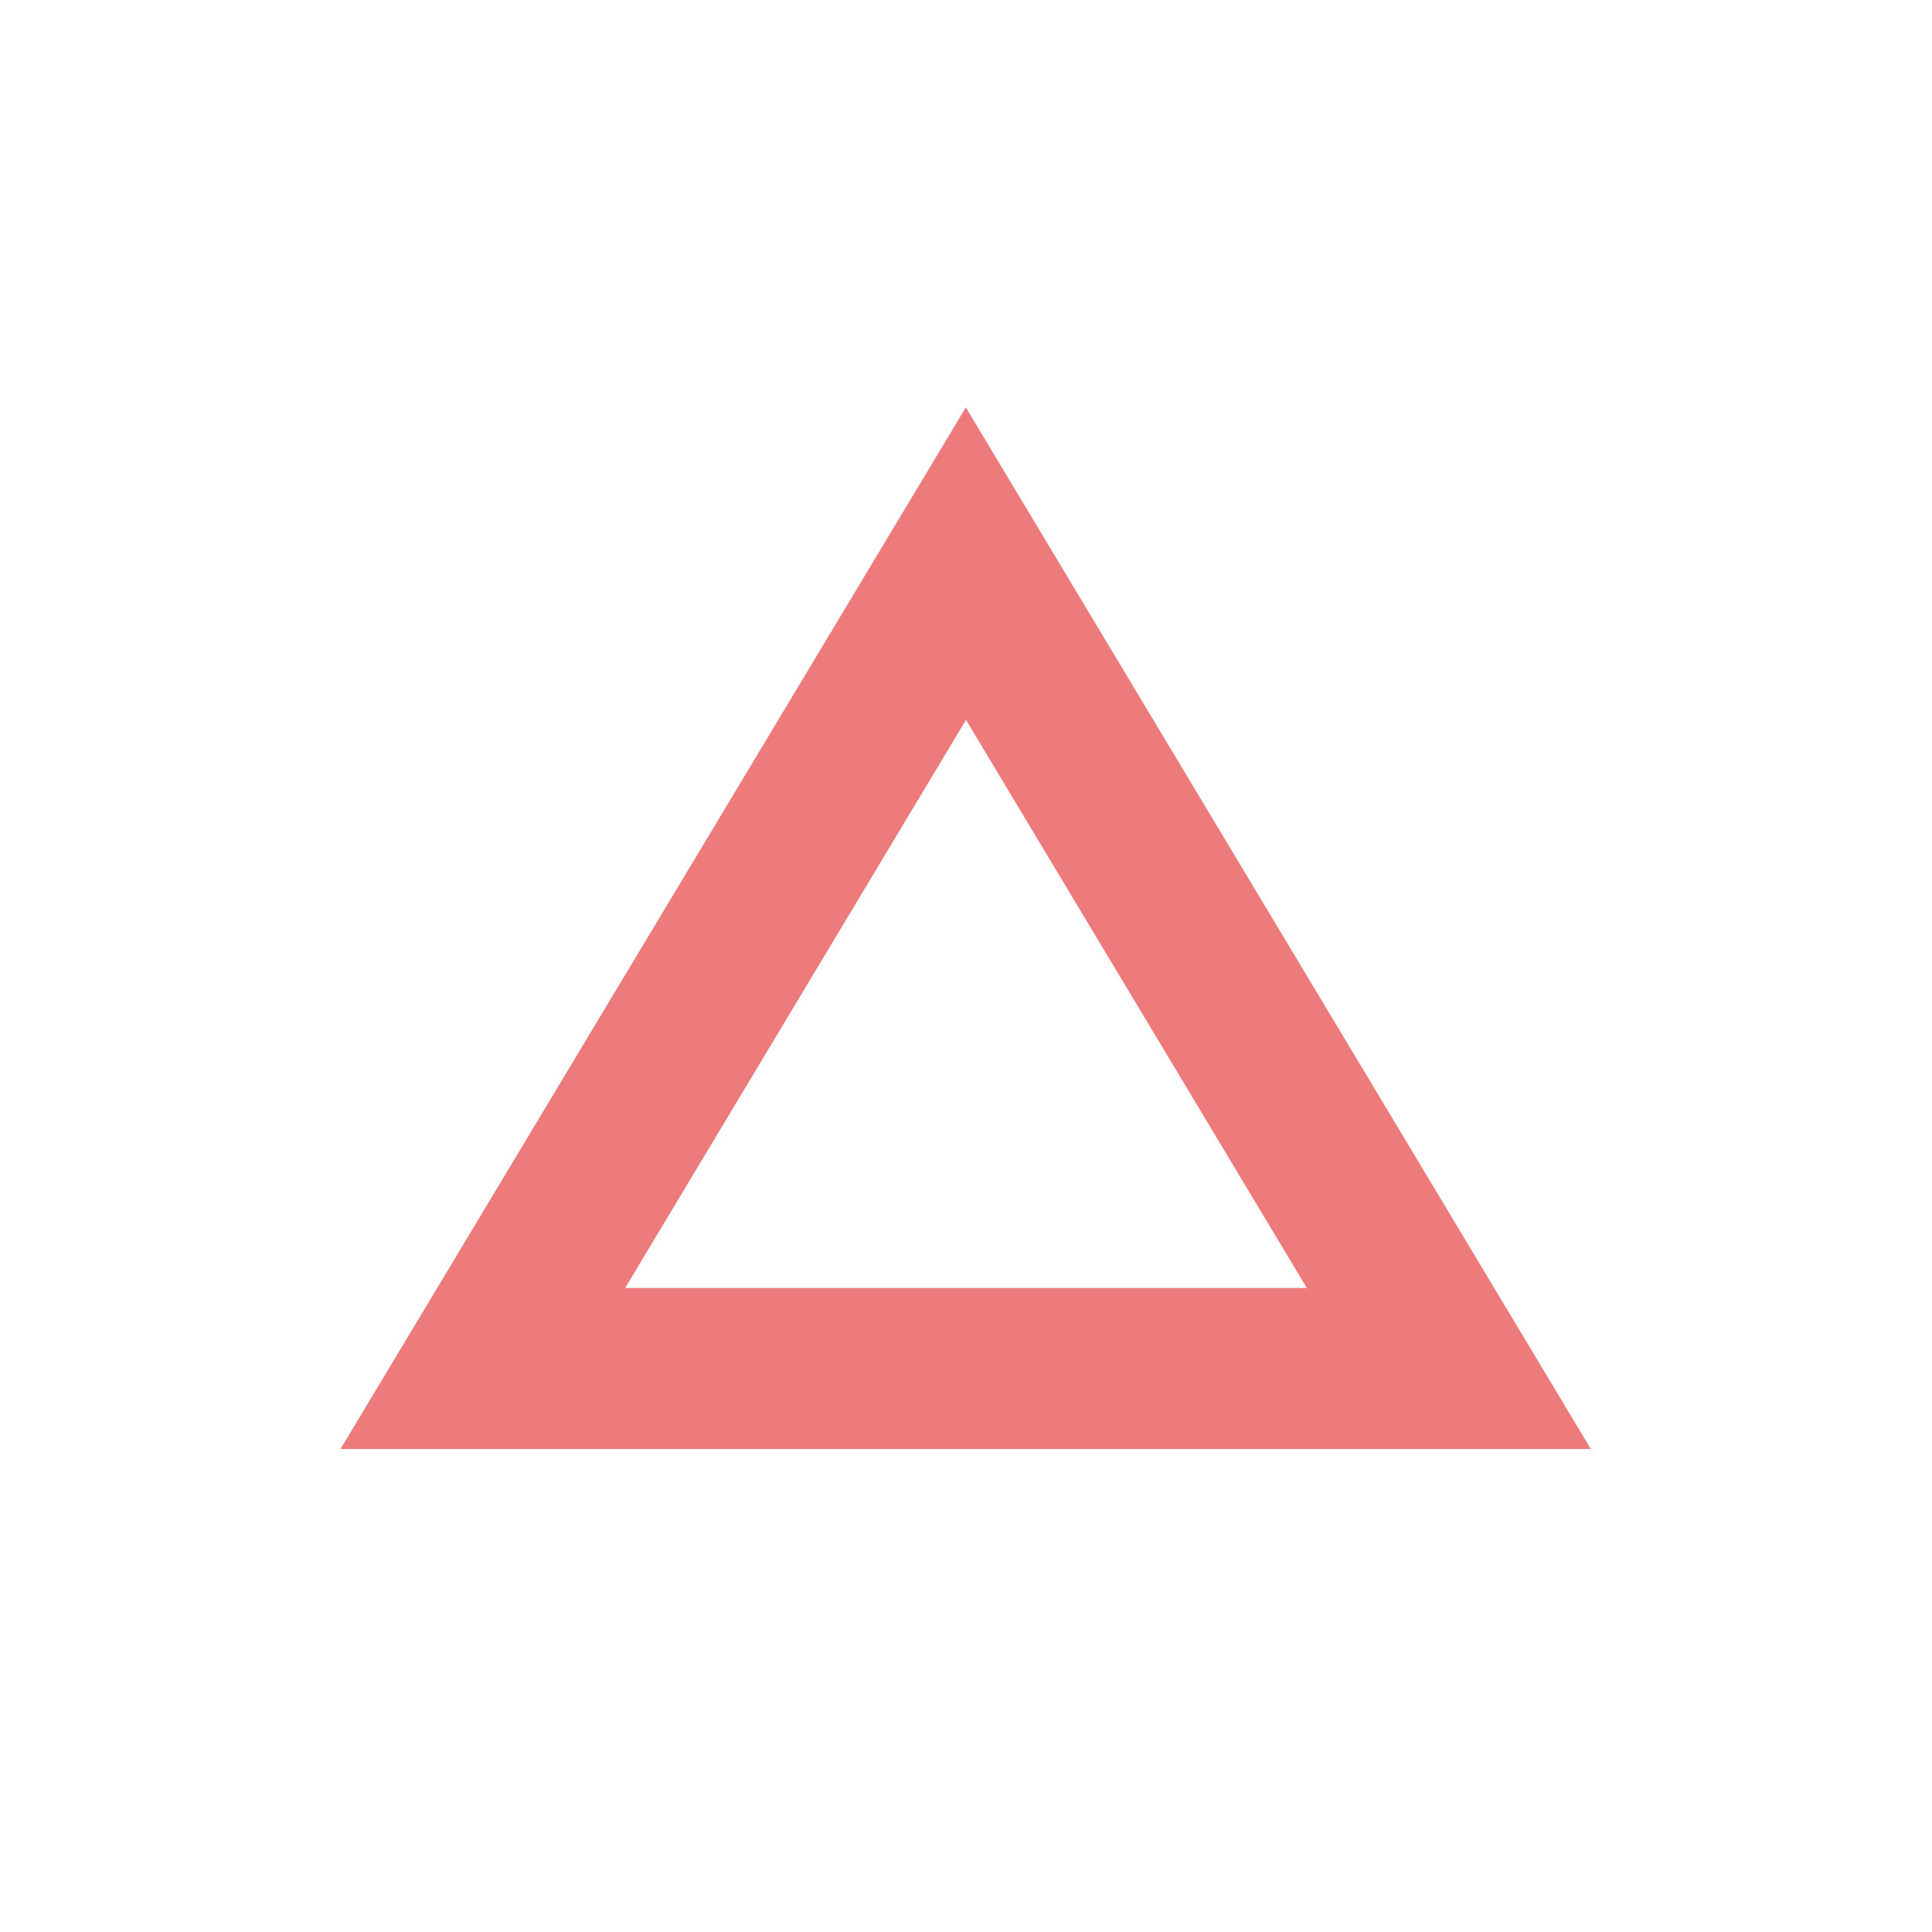 <svg xmlns="http://www.w3.org/2000/svg" width="24" height="24" viewBox="0 0 24 24">
 <defs>
  <style id="current-color-scheme" type="text/css">
   .ColorScheme-Text { color:#ee7b7b; } .ColorScheme-Highlight { color:#5294e2; }
  </style>
 </defs>
 <path style="fill:currentColor" class="ColorScheme-Text" d="M 7.996 1.057 L 7.998 1.061 L 8 1.057 L 7.996 1.057 z M 7.998 1.061 L 0.23 14 L 15.762 14 L 7.998 1.061 z M 8 4.943 L 12.234 12 L 3.766 12 L 8 4.943 z" transform="translate(4 4)"/>
</svg>
